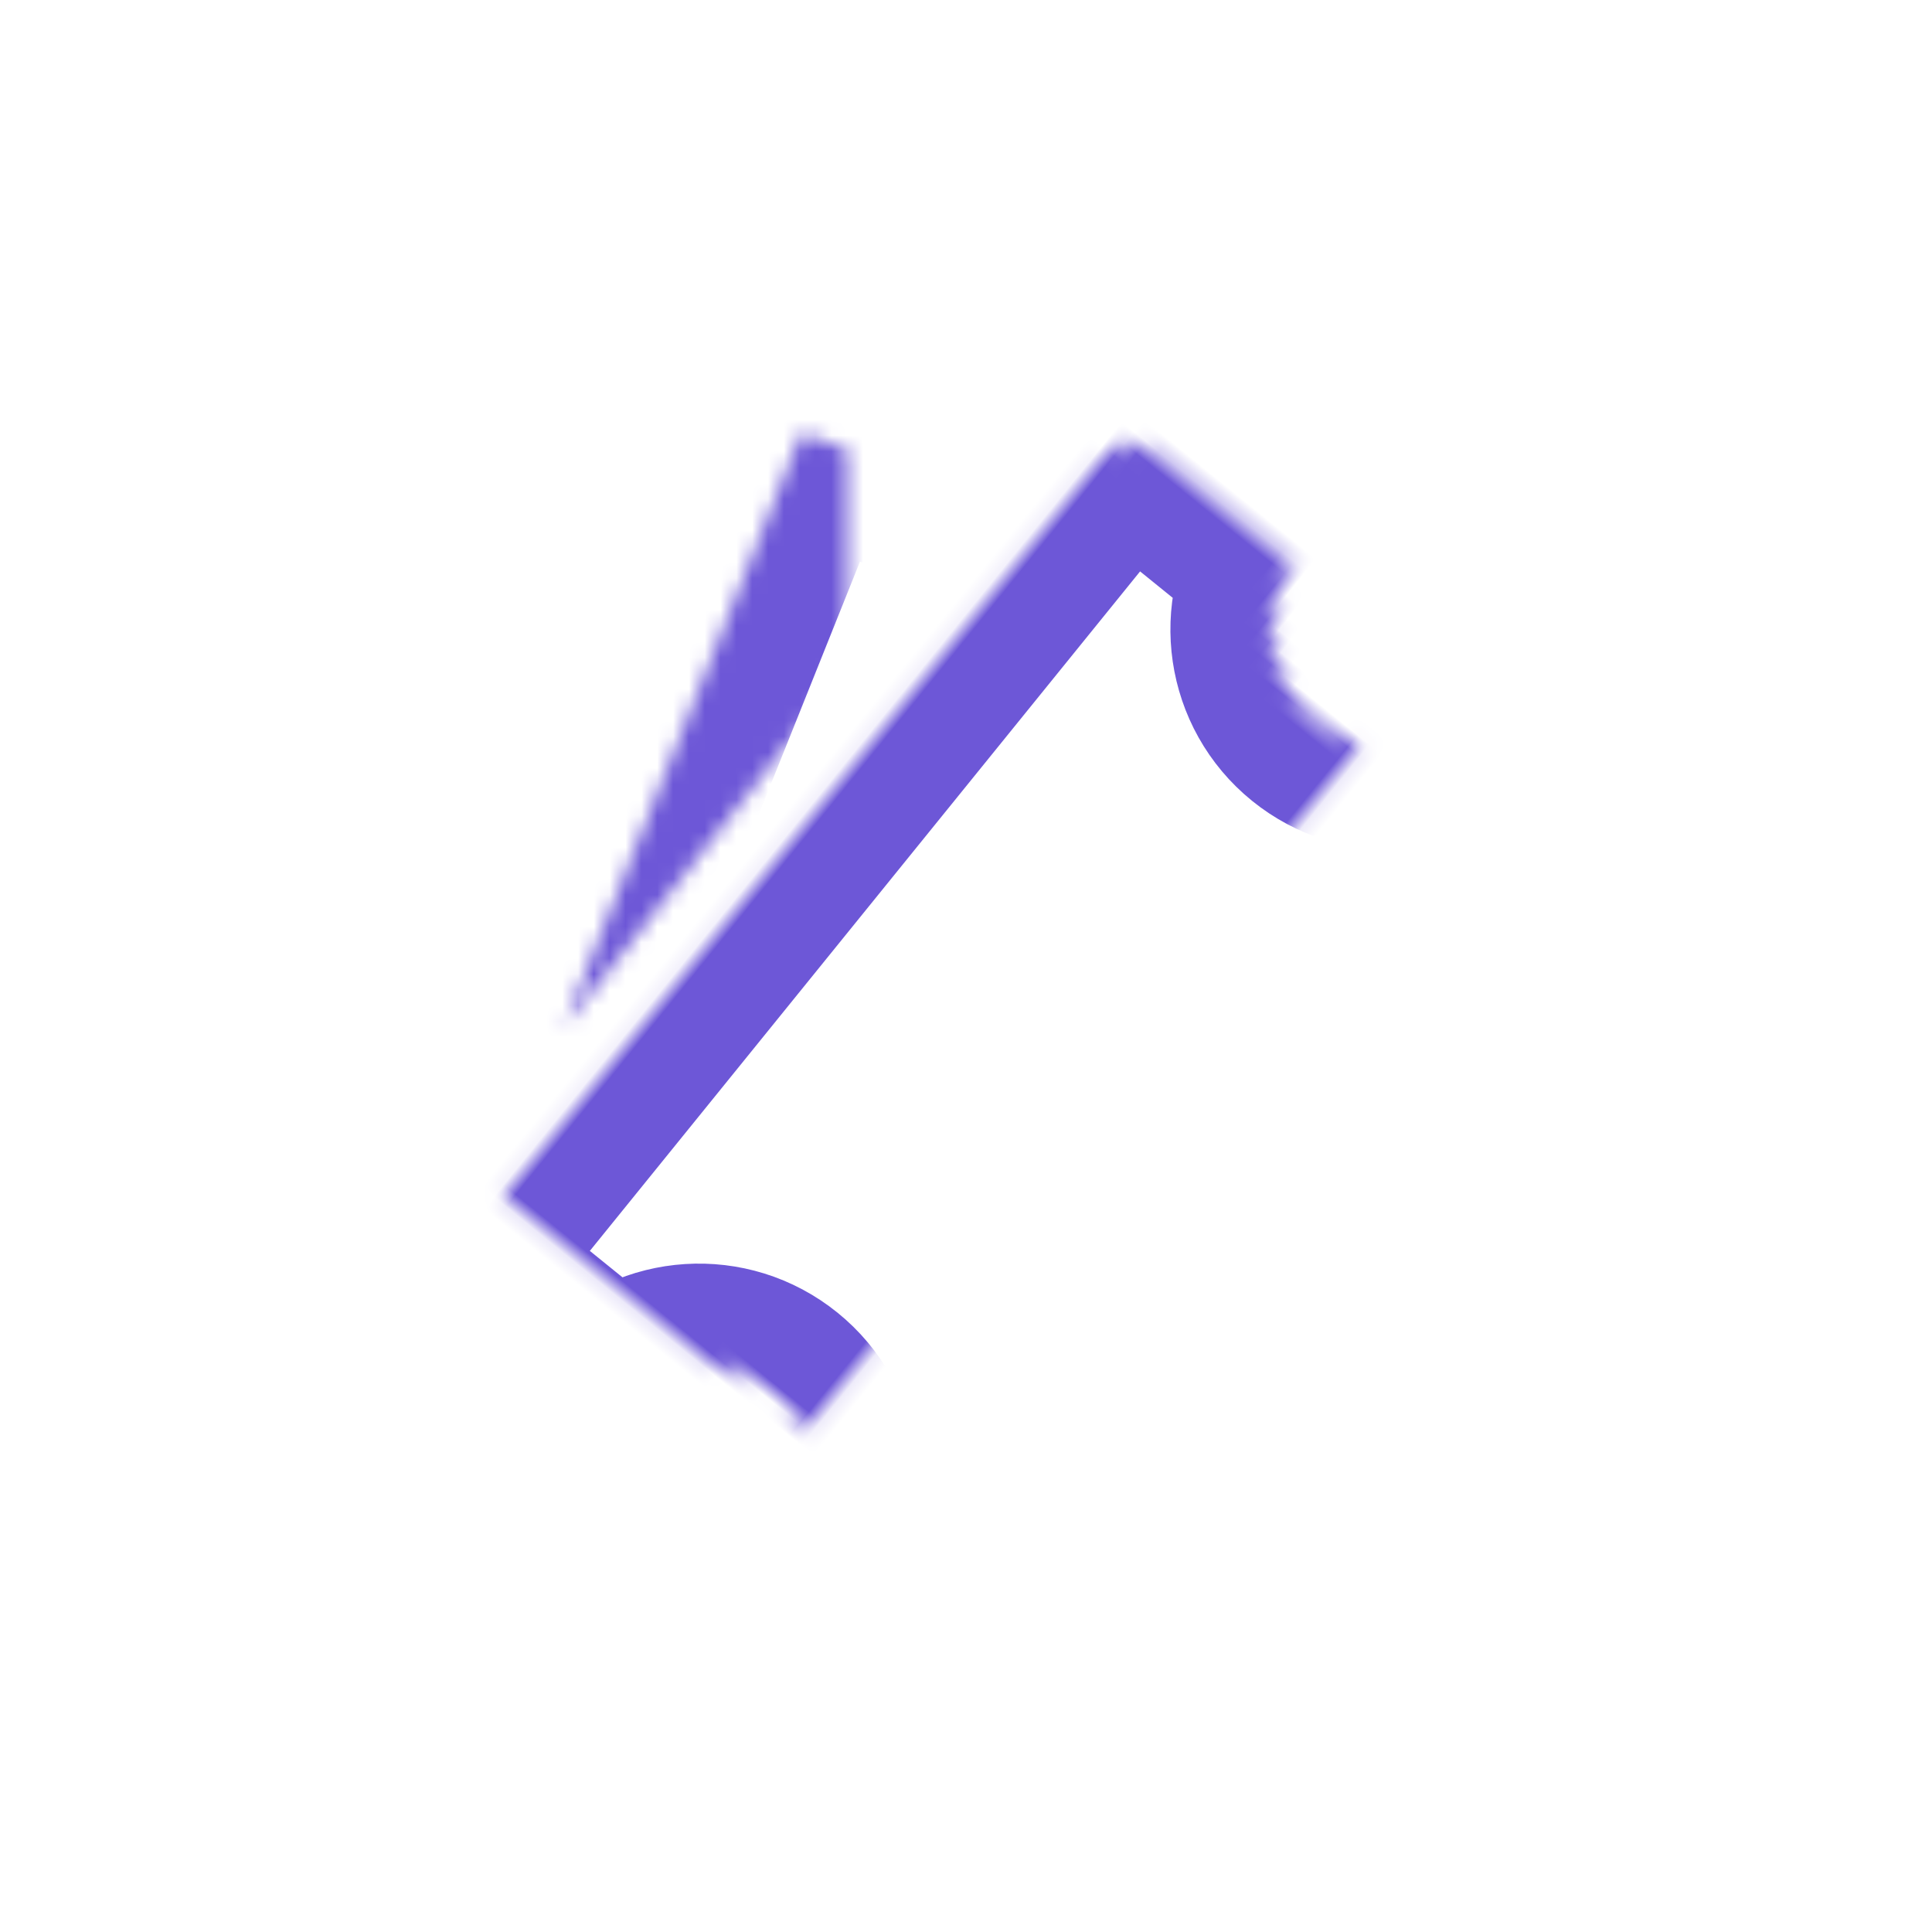 <?xml version="1.0" encoding="UTF-8" standalone="no"?>
<svg width="122px" height="122px" viewBox="0 0 122 122" version="1.1" xmlns="http://www.w3.org/2000/svg" xmlns:xlink="http://www.w3.org/1999/xlink">
    <!-- Generator: Sketch 40 (33762) - http://www.bohemiancoding.com/sketch -->
    <title>movie</title>
    <desc>Created with Sketch.</desc>
    <defs>
        <path d="M31.534,73.786 L20.488,73.786 C19.067,73.786 17.916,72.632 17.916,71.199 L17.916,8.264 C17.916,6.836 19.065,5.678 20.488,5.678 L31.534,5.678 C31.877,9.496 35.078,12.488 38.976,12.488 C42.874,12.488 46.075,9.496 46.419,5.678 L57.465,5.678 C58.885,5.678 60.036,6.831 60.036,8.264 L60.036,71.199 C60.036,72.628 58.888,73.786 57.465,73.786 L46.419,73.786 C46.075,69.967 42.874,66.975 38.976,66.975 C35.078,66.975 31.877,69.967 31.534,73.786 Z" id="path-1"></path>
        <mask id="mask-2" maskContentUnits="userSpaceOnUse" maskUnits="objectBoundingBox" x="0" y="0" width="42.12" height="68.108" fill="white">
            <use xlink:href="#path-1"></use>
        </mask>
        <polyline id="path-3" points="8.549 37.962 23.605 0.357 35.06 4.328"></polyline>
        <mask id="mask-4" maskContentUnits="userSpaceOnUse" maskUnits="objectBoundingBox" x="0" y="0" width="26.512" height="37.605" fill="white">
            <use xlink:href="#path-3"></use>
        </mask>
    </defs>
    <g id="Page-1" stroke="none" stroke-width="1" fill="none" fill-rule="evenodd" stroke-linecap="round" stroke-linejoin="round">
        <g id="movie" stroke="#6D57D7" stroke-width="12.896">
            <g id="Group-2" transform="translate(27, 27)">
                <use id="Rectangle-109" mask="url(#mask-2)" transform="translate(38.976, 39.732) rotate(39) translate(-38.976, -39.732) " xlink:href="#path-1"></use>
                <use id="Path-2" mask="url(#mask-4)" xlink:href="#path-3"></use>
            </g>
        </g>
    </g>
</svg>
